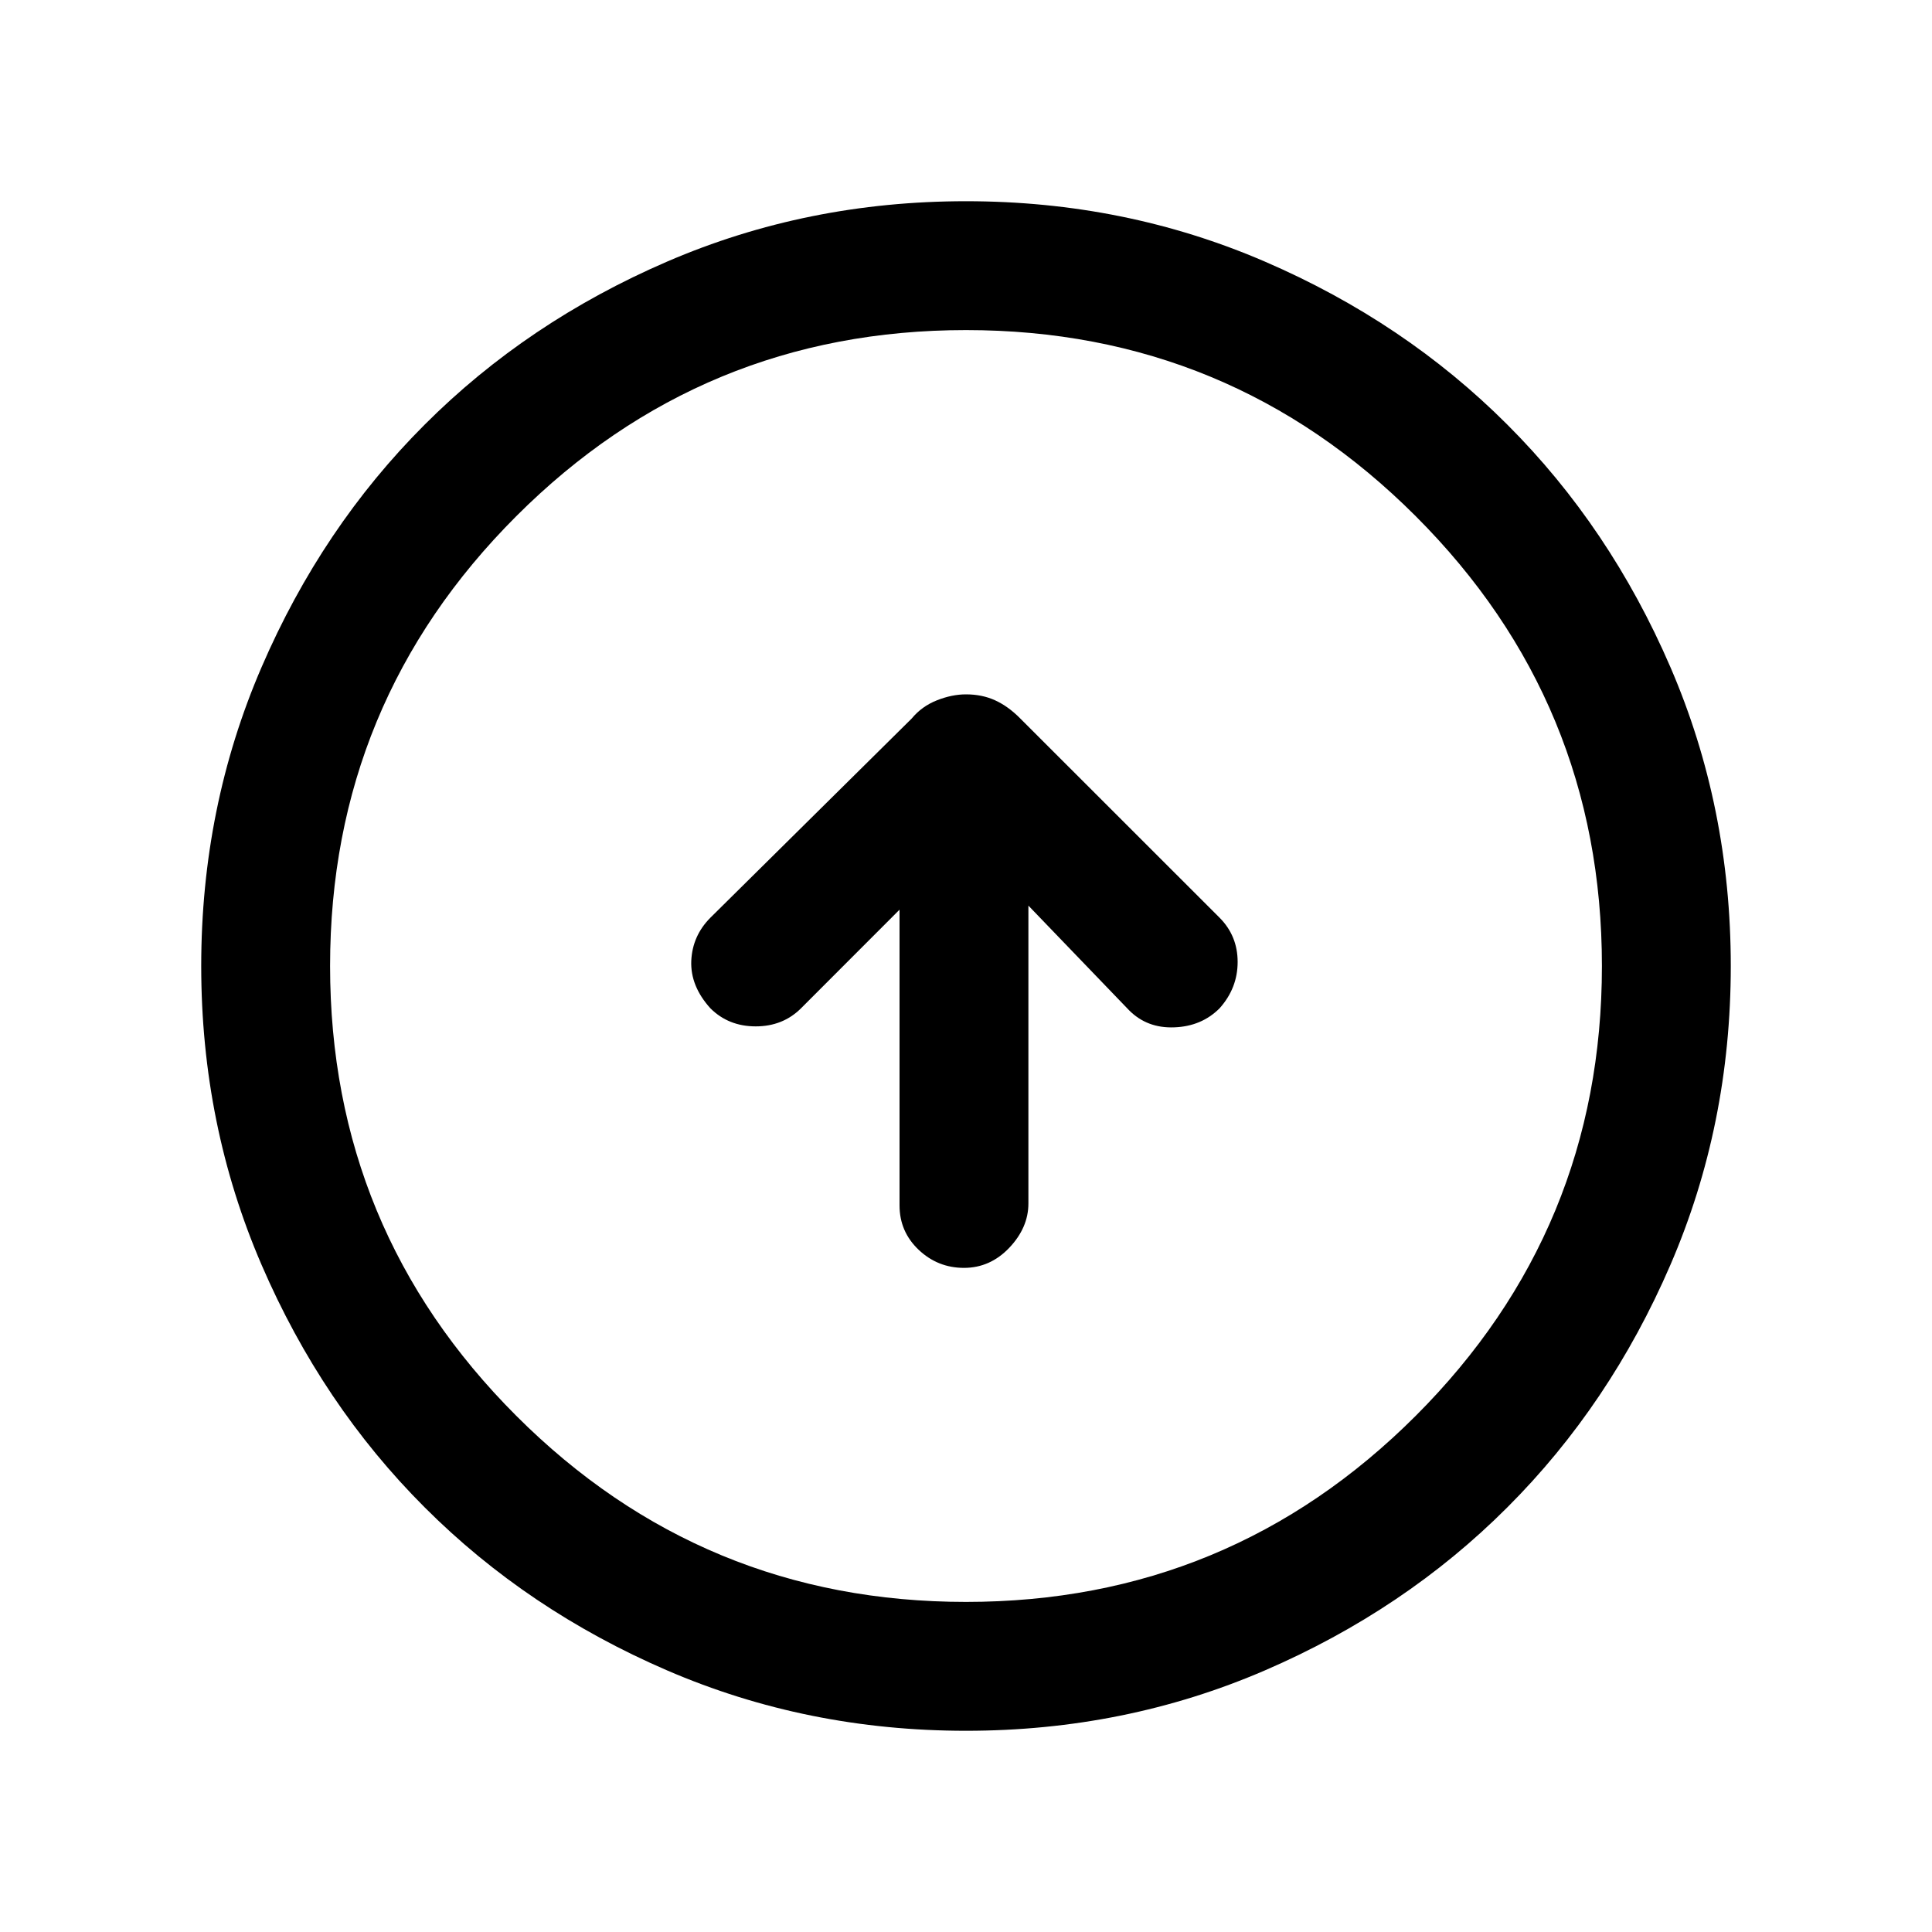 <svg xmlns="http://www.w3.org/2000/svg" height="20" width="20"><path d="M9.979 13.125Q10.25 13.125 10.448 12.917Q10.646 12.708 10.646 12.458V9.375L11.688 10.458Q11.875 10.646 12.156 10.635Q12.438 10.625 12.625 10.438Q12.812 10.229 12.812 9.958Q12.812 9.688 12.625 9.5L10.562 7.438Q10.438 7.312 10.302 7.25Q10.167 7.188 10 7.188Q9.854 7.188 9.698 7.25Q9.542 7.312 9.438 7.438L7.354 9.5Q7.167 9.688 7.156 9.948Q7.146 10.208 7.354 10.438Q7.542 10.625 7.823 10.625Q8.104 10.625 8.292 10.438L9.312 9.417V12.479Q9.312 12.75 9.51 12.938Q9.708 13.125 9.979 13.125ZM10 17.917Q8.354 17.917 6.906 17.292Q5.458 16.667 4.396 15.604Q3.333 14.542 2.708 13.094Q2.083 11.646 2.083 10Q2.083 8.354 2.708 6.906Q3.333 5.458 4.396 4.396Q5.458 3.333 6.906 2.708Q8.354 2.083 10 2.083Q11.646 2.083 13.094 2.708Q14.542 3.333 15.604 4.396Q16.667 5.458 17.292 6.906Q17.917 8.354 17.917 10Q17.917 11.646 17.292 13.094Q16.667 14.542 15.604 15.604Q14.542 16.667 13.094 17.292Q11.646 17.917 10 17.917ZM10 16.583Q12.729 16.583 14.656 14.656Q16.583 12.729 16.583 10Q16.583 7.271 14.656 5.344Q12.729 3.417 10 3.417Q7.271 3.417 5.344 5.344Q3.417 7.271 3.417 10Q3.417 12.729 5.344 14.656Q7.271 16.583 10 16.583ZM10 10Q10 10 10 10Q10 10 10 10Q10 10 10 10Q10 10 10 10Q10 10 10 10Q10 10 10 10Q10 10 10 10Q10 10 10 10Z"/></svg>